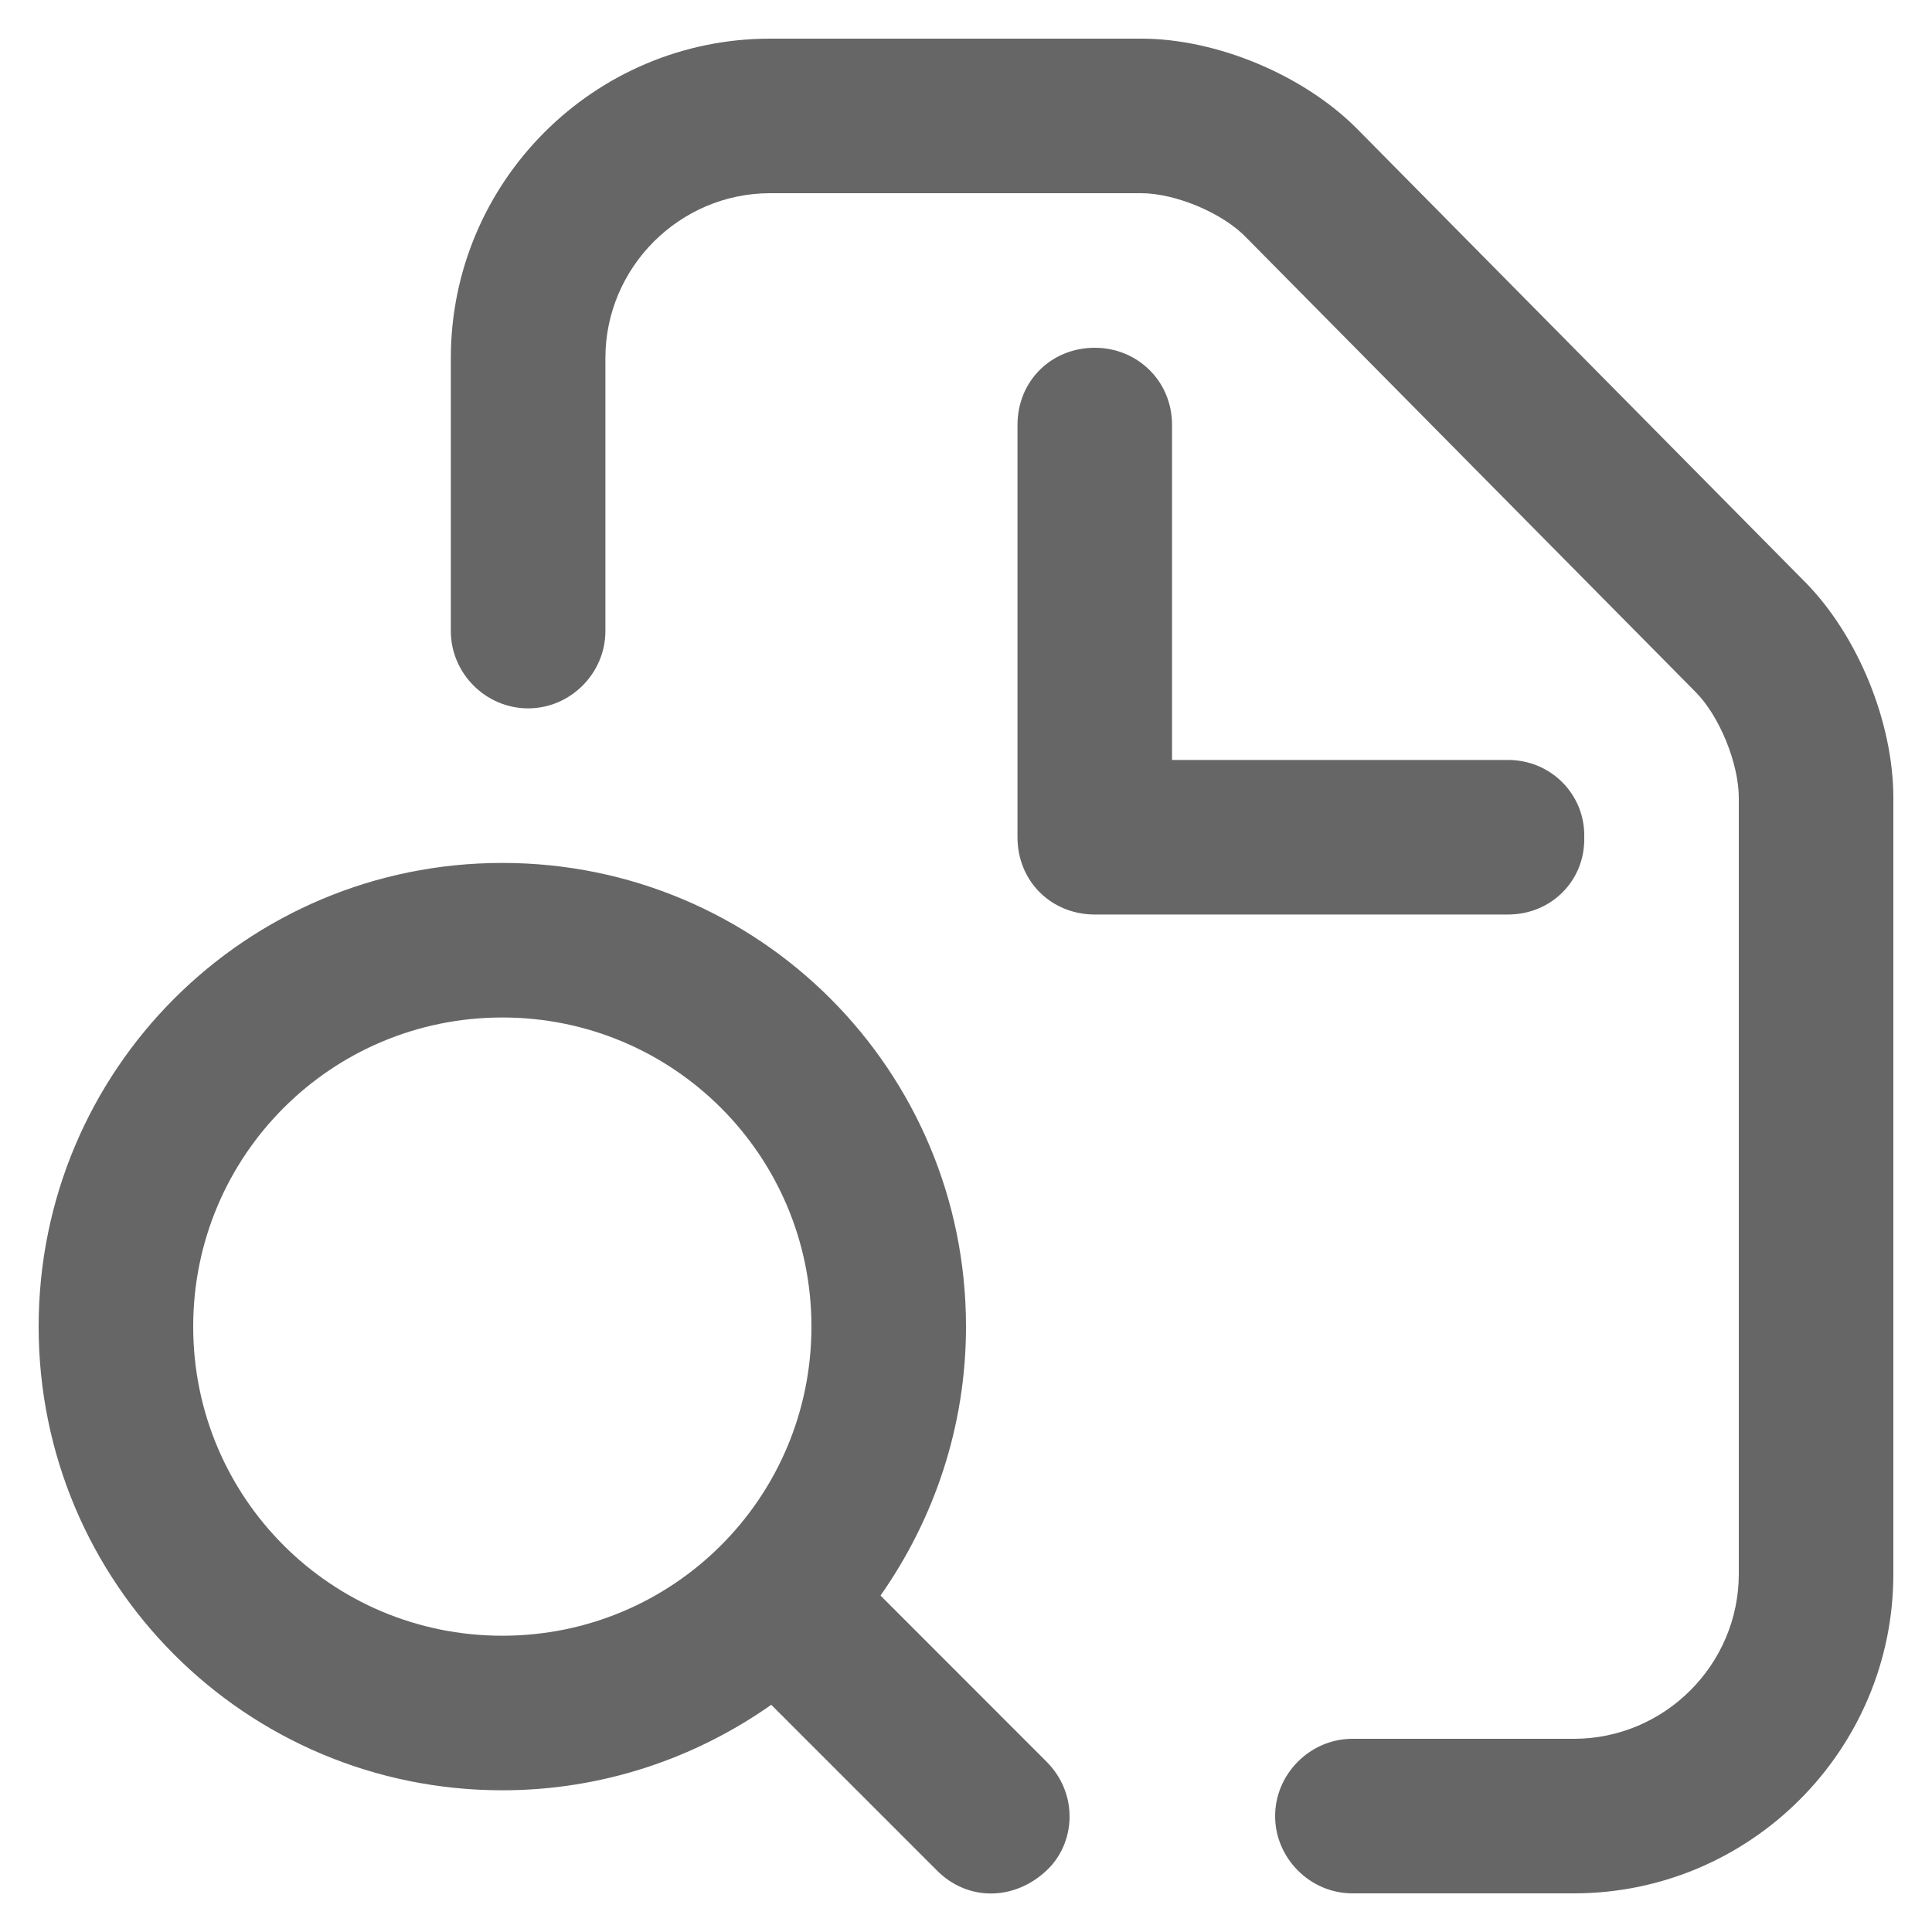 ﻿<?xml version="1.0" encoding="utf-8"?>
<svg version="1.1" xmlns:xlink="http://www.w3.org/1999/xlink" width="20px" height="20px" xmlns="http://www.w3.org/2000/svg">
  <g transform="matrix(1 0 0 1 -42 -802 )">
    <path d="M 16.293 19.6  L 14 19.6  C 13.563 19.6  13.2 19.237  13.2 18.8  C 13.2 18.363  13.563 18  14 18  L 16.293 18  C 17.232 18  18 17.232  18 16.293  L 18 8.261  C 18 7.899  17.797 7.408  17.552 7.163  L 12.901 2.459  C 12.656 2.203  12.165 2  11.813 2  L 7.973 2  C 7.035 2  6.267 2.768  6.267 3.707  L 6.267 6.533  C 6.267 6.971  5.904 7.333  5.467 7.333  C 5.029 7.333  4.667 6.971  4.667 6.533  L 4.667 3.707  C 4.667 1.883  6.149 0.4  7.973 0.4  L 11.813 0.4  C 12.592 0.4  13.488 0.773  14.043 1.328  L 18.693 6.032  C 19.237 6.587  19.6 7.483  19.6 8.261  L 19.6 16.293  C 19.6 18.117  18.117 19.6  16.293 19.6  Z M 15.611 9.467  L 11.333 9.467  C 10.885 9.467  10.533 9.125  10.533 8.667  L 10.533 4.4  C 10.533 3.941  10.885 3.6  11.333 3.6  C 11.771 3.6  12.133 3.941  12.133 4.4  L 12.133 7.867  L 15.611 7.867  C 16.059 7.867  16.411 8.229  16.4 8.667  C 16.411 9.115  16.059 9.467  15.611 9.467  Z M 10.832 19.365  C 10.501 19.675  10.021 19.685  9.701 19.365  L 7.984 17.648  C 7.195 18.203  6.235 18.533  5.2 18.533  C 2.544 18.533  0.4 16.389  0.4 13.733  C 0.4 11.077  2.544 8.933  5.2 8.933  C 7.856 8.933  10 11.077  10 13.733  C 10 14.768  9.669 15.728  9.115 16.517  L 10.832 18.235  C 11.173 18.576  11.131 19.088  10.832 19.365  Z M 2 13.733  C 2 15.504  3.429 16.933  5.2 16.933  C 6.971 16.933  8.4 15.504  8.4 13.733  C 8.4 11.963  6.971 10.533  5.2 10.533  C 3.429 10.533  2 11.963  2 13.733  Z " fill-rule="nonzero" fill="#666666" stroke="none" transform="matrix(1 0 0 1 42 802 )" />
  </g>
</svg>